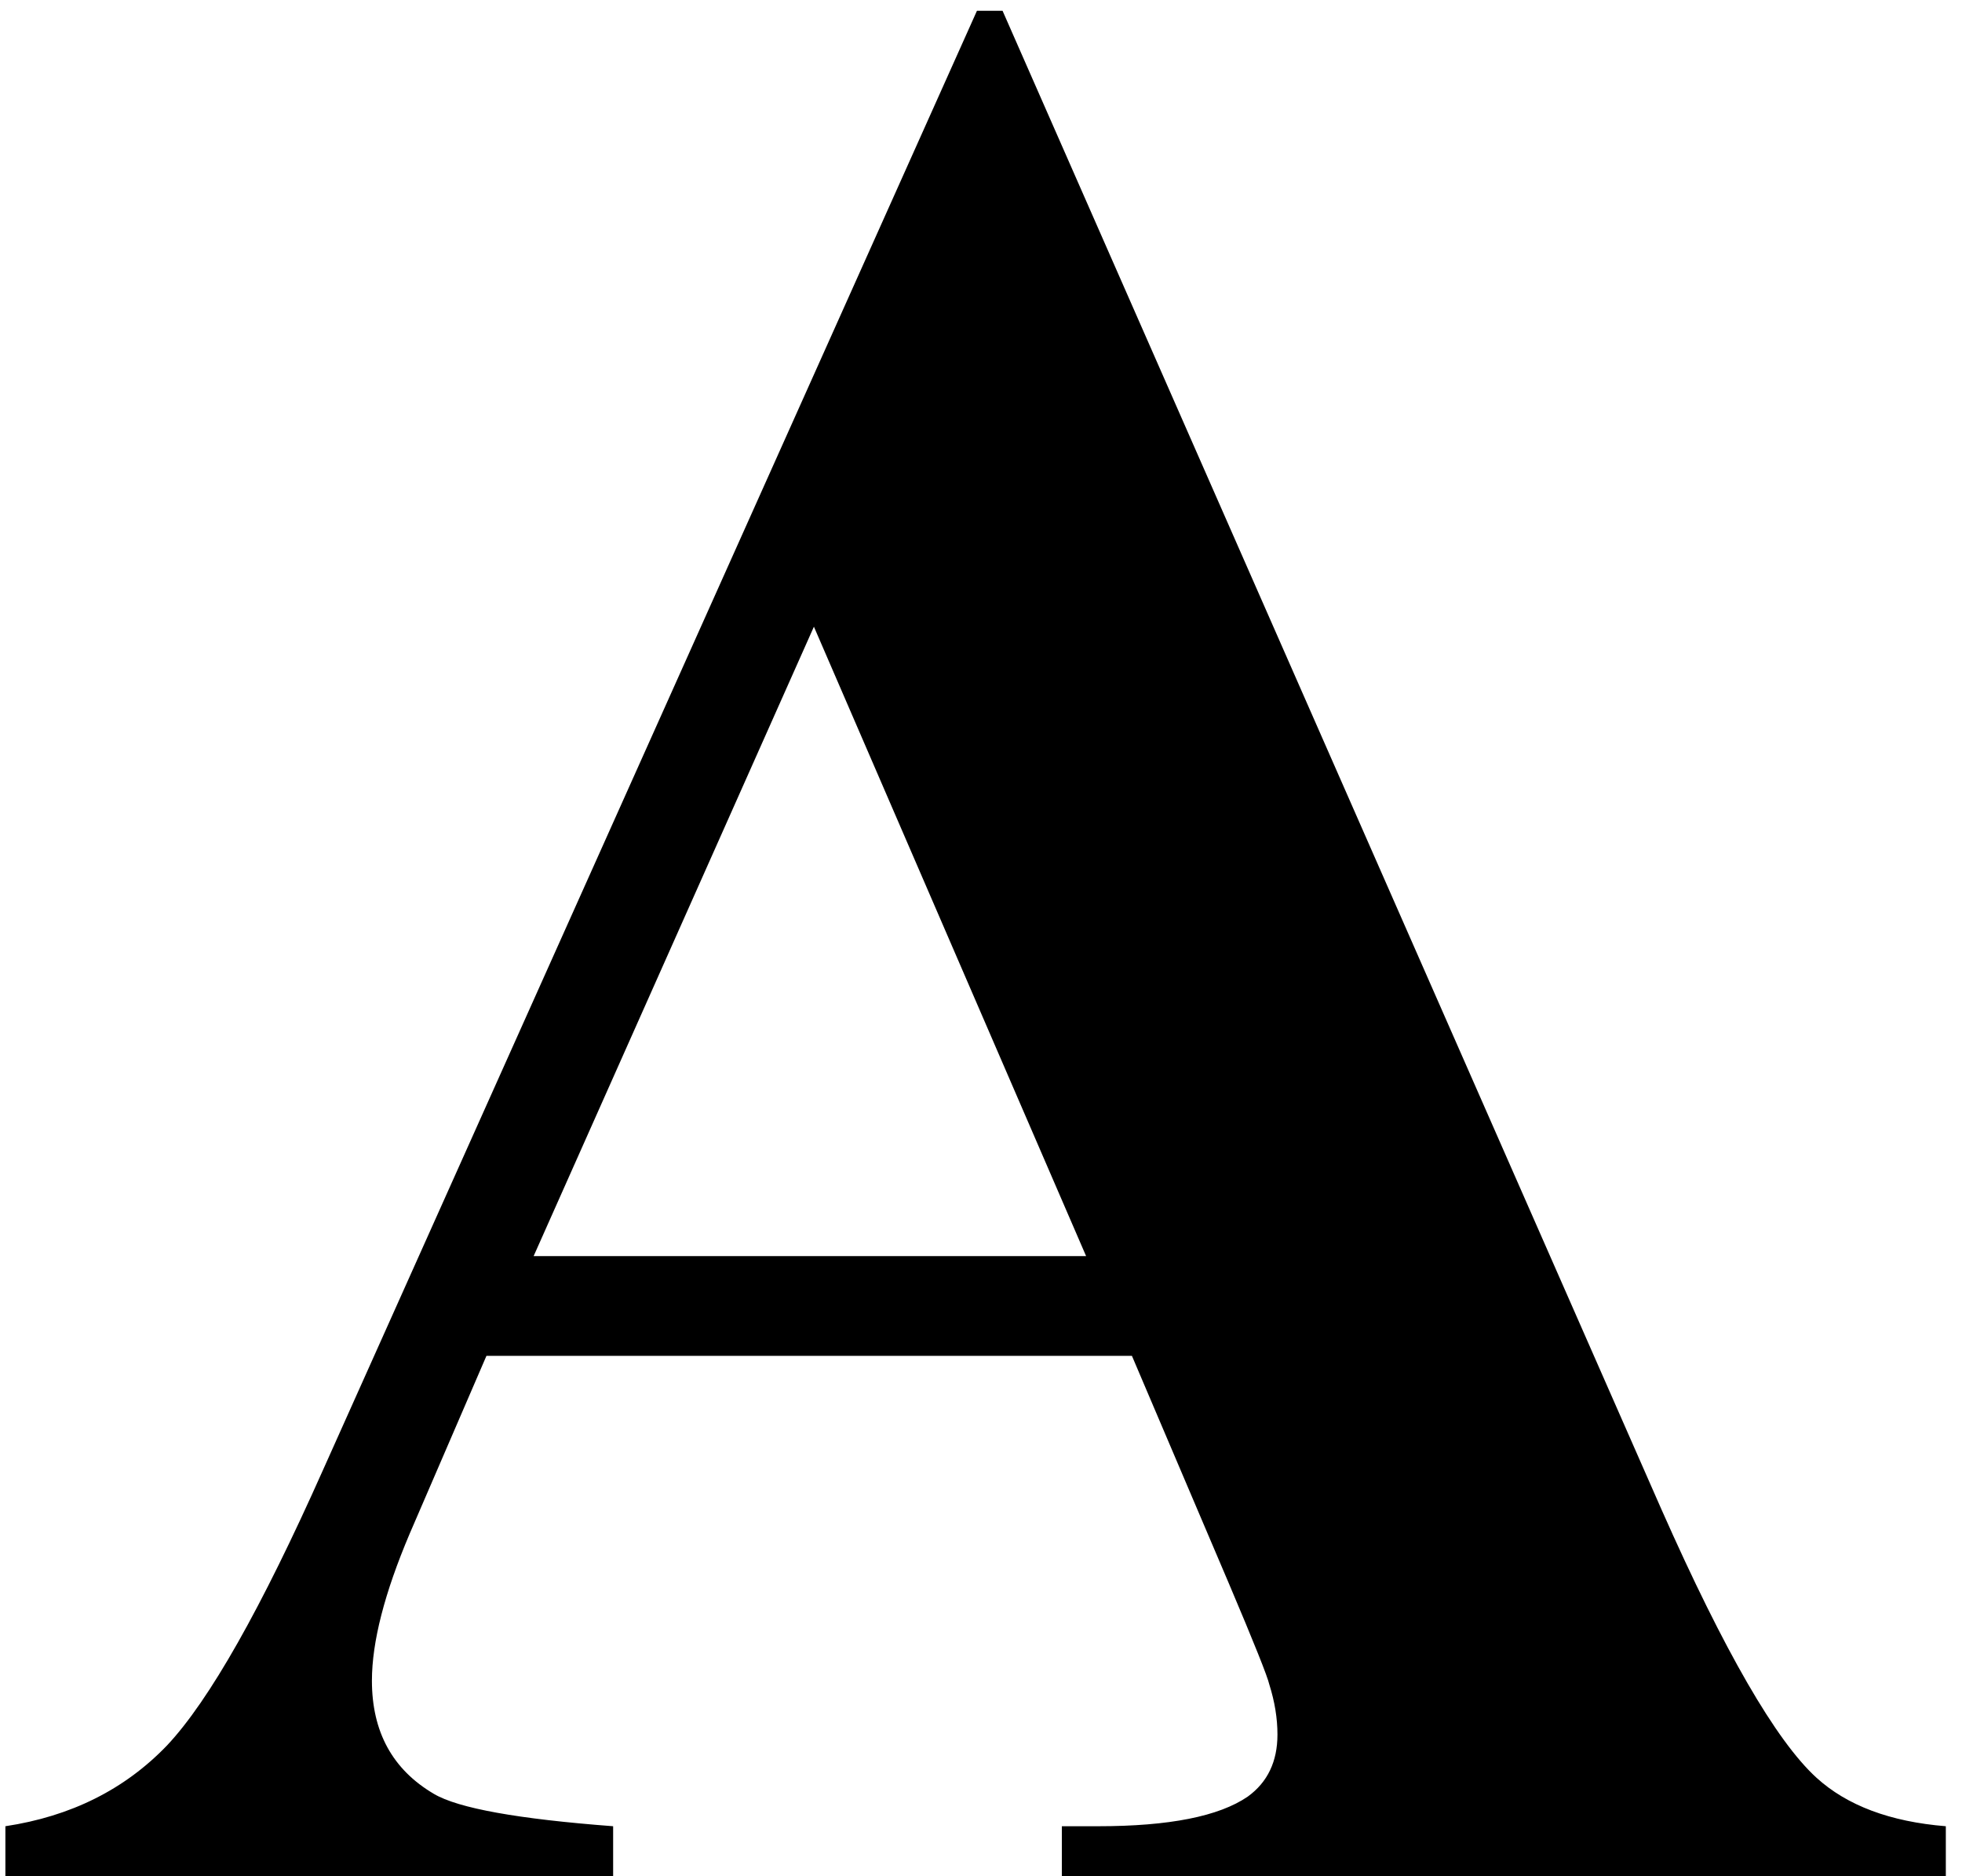<svg width="91" height="87" viewBox="0 0 91 87" fill="none" xmlns="http://www.w3.org/2000/svg">
<path d="M52.5 62.875H22.562L19 71.125C17.833 73.875 17.25 76.146 17.25 77.938C17.25 80.312 18.208 82.062 20.125 83.188C21.25 83.854 24.021 84.354 28.438 84.688V87H0.25V84.688C3.292 84.229 5.792 82.979 7.75 80.938C9.708 78.854 12.125 74.583 15 68.125L45.312 0.5H46.5L77.062 70C79.979 76.583 82.375 80.729 84.25 82.438C85.667 83.729 87.667 84.479 90.25 84.688V87H49.25V84.688H50.938C54.229 84.688 56.542 84.229 57.875 83.312C58.792 82.646 59.25 81.688 59.25 80.438C59.25 79.688 59.125 78.917 58.875 78.125C58.792 77.75 58.167 76.188 57 73.438L52.5 62.875ZM50.375 58.25L37.75 29.062L24.75 58.25H50.375Z" fill="black"/>
</svg>
